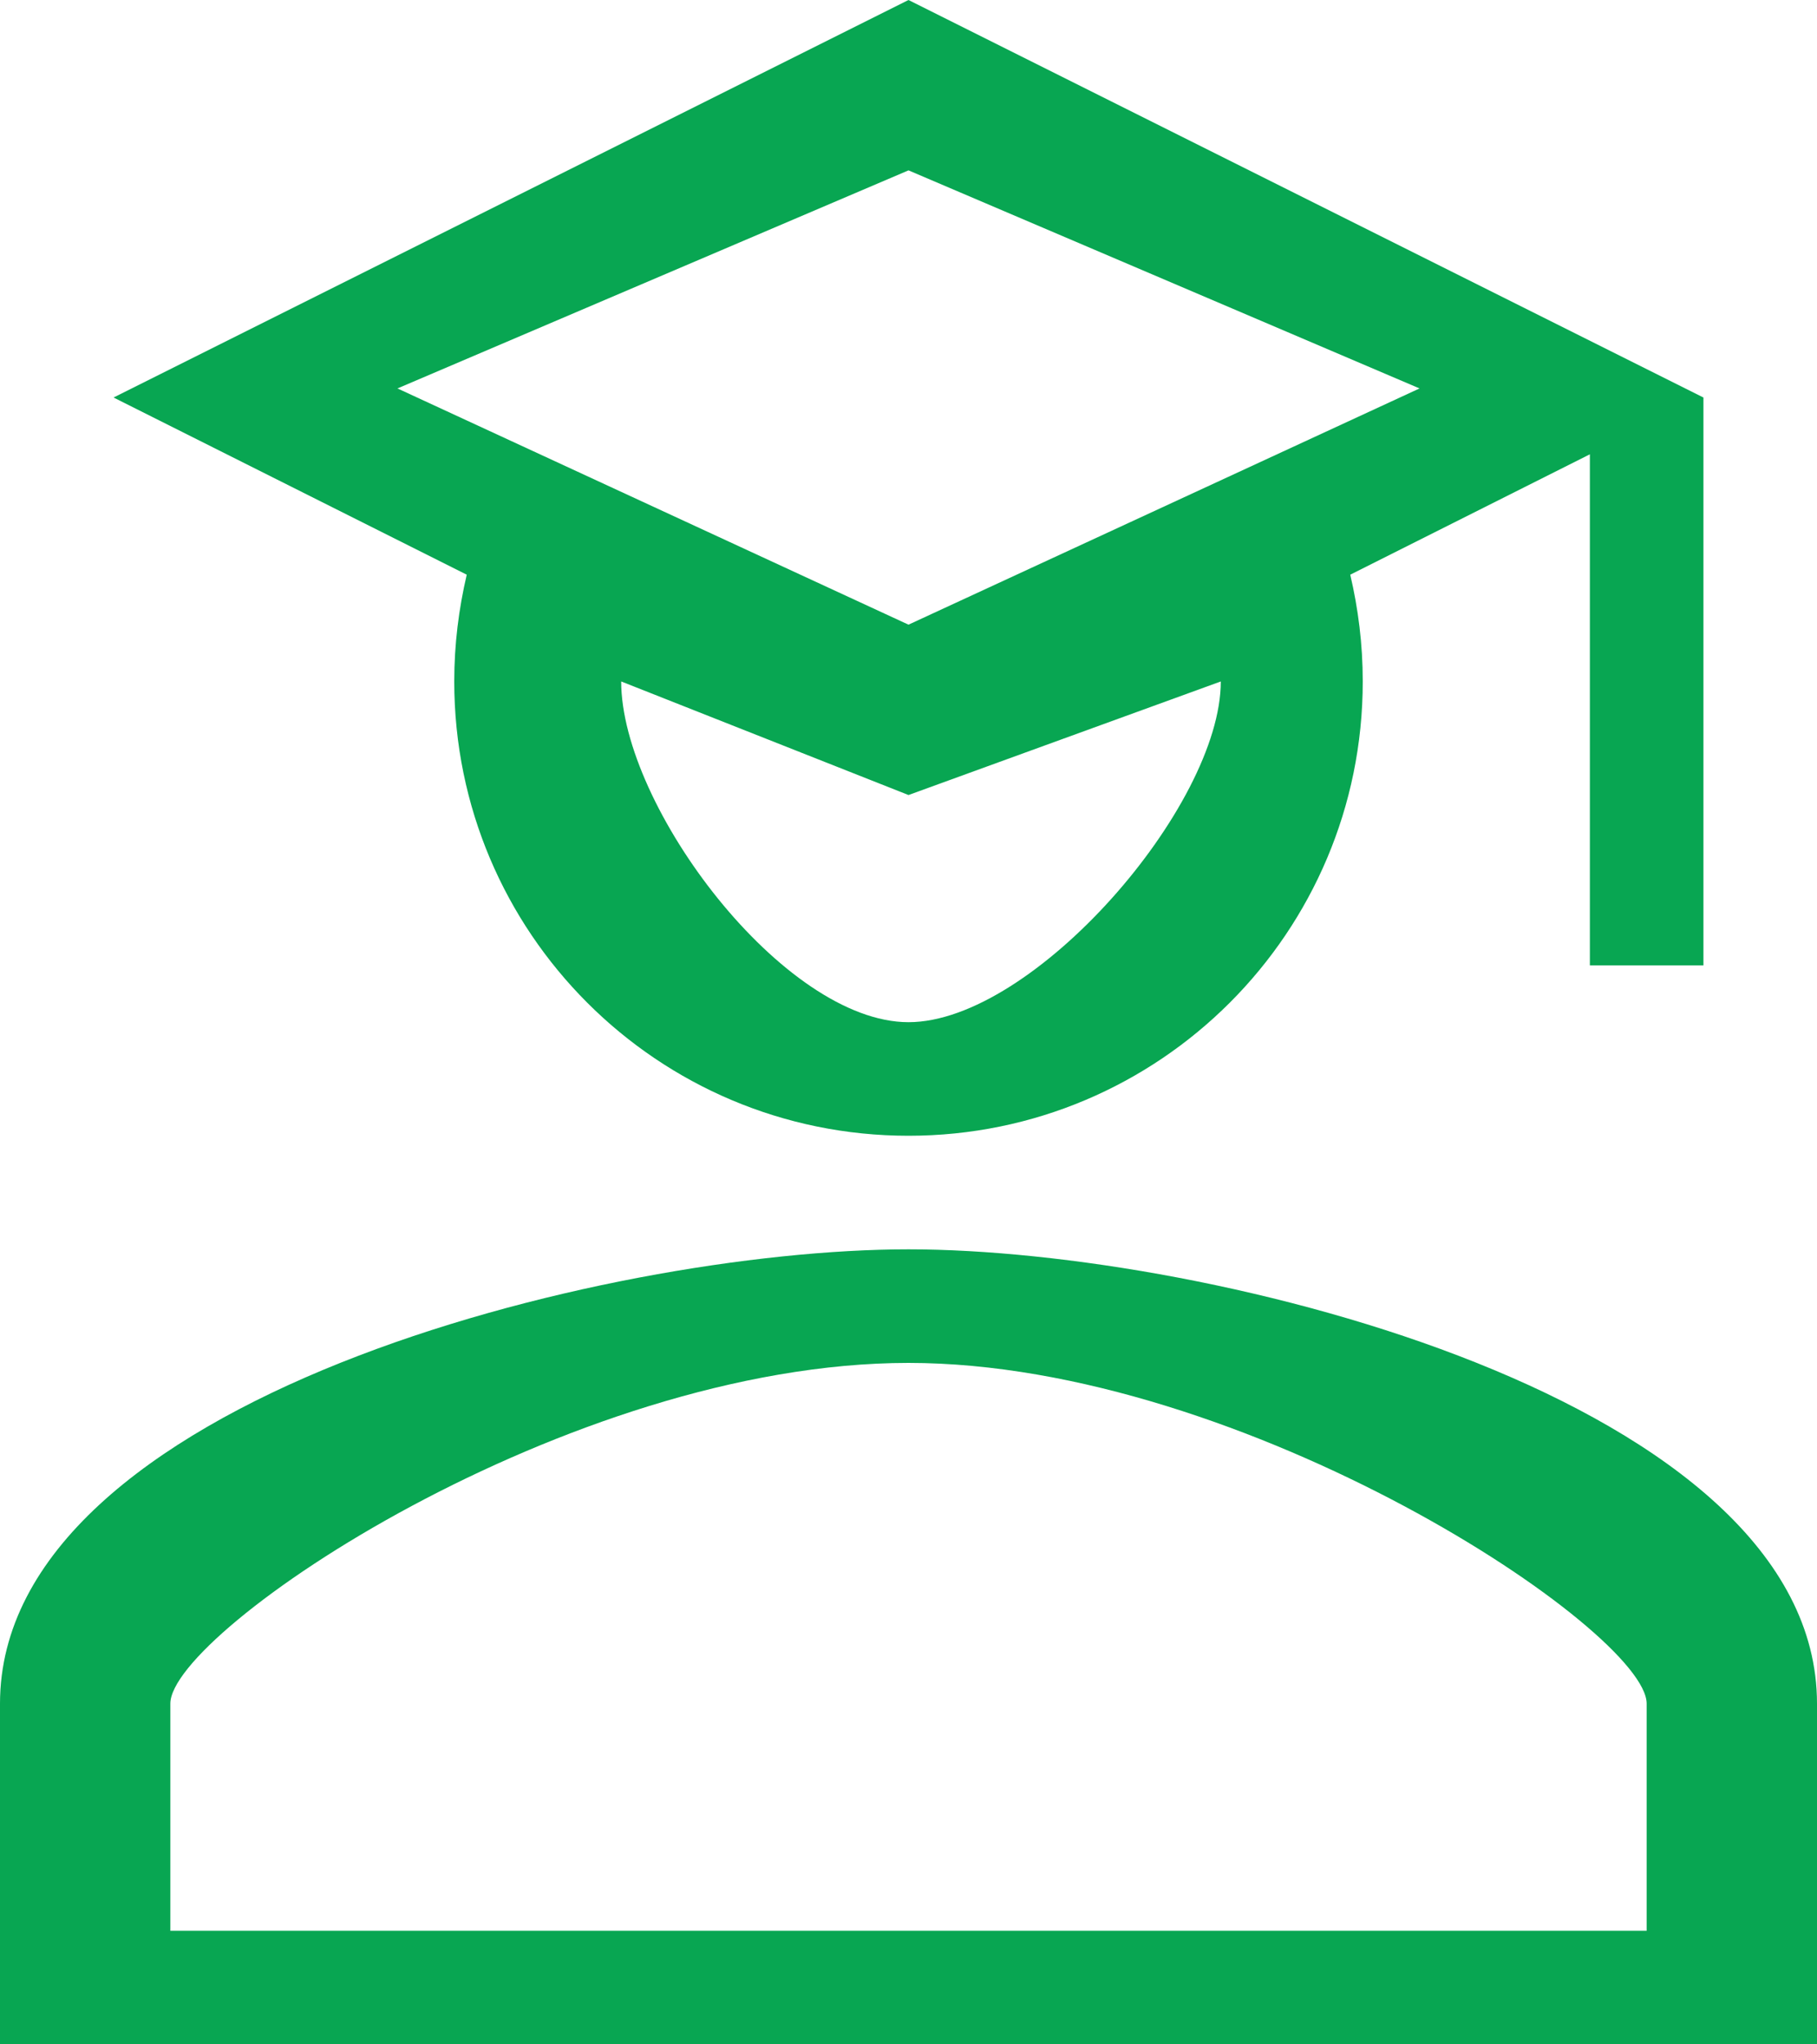 <svg width="16" height="18" viewBox="0 0 16 18" fill="none" xmlns="http://www.w3.org/2000/svg">
<path d="M14 8.5V4L11.89 5.06C11.96 5.36 12 5.67 12 6C12 8.21 10.21 10 8 10C5.79 10 4 8.21 4 6C4 5.67 4.04 5.36 4.11 5.06L1 3.5L8 0L15 3.5V8.5H14ZM8 7L5.47 6C5.47 7.1 6.9 9 8 9C9.1 9 10.75 7.1 10.75 6L8 7ZM12.5 3.42L8 1.5L3.5 3.42L8 5.5L12.5 3.42ZM8 11C10.67 11 16 12.33 16 15V18H0V15C0 12.33 5.33 11 8 11ZM8 12C5 12 1.5 14.36 1.5 15V17H8H14.5V15C14.5 14.36 10.97 12 8 12Z" fill="#08A652"/>
</svg>
